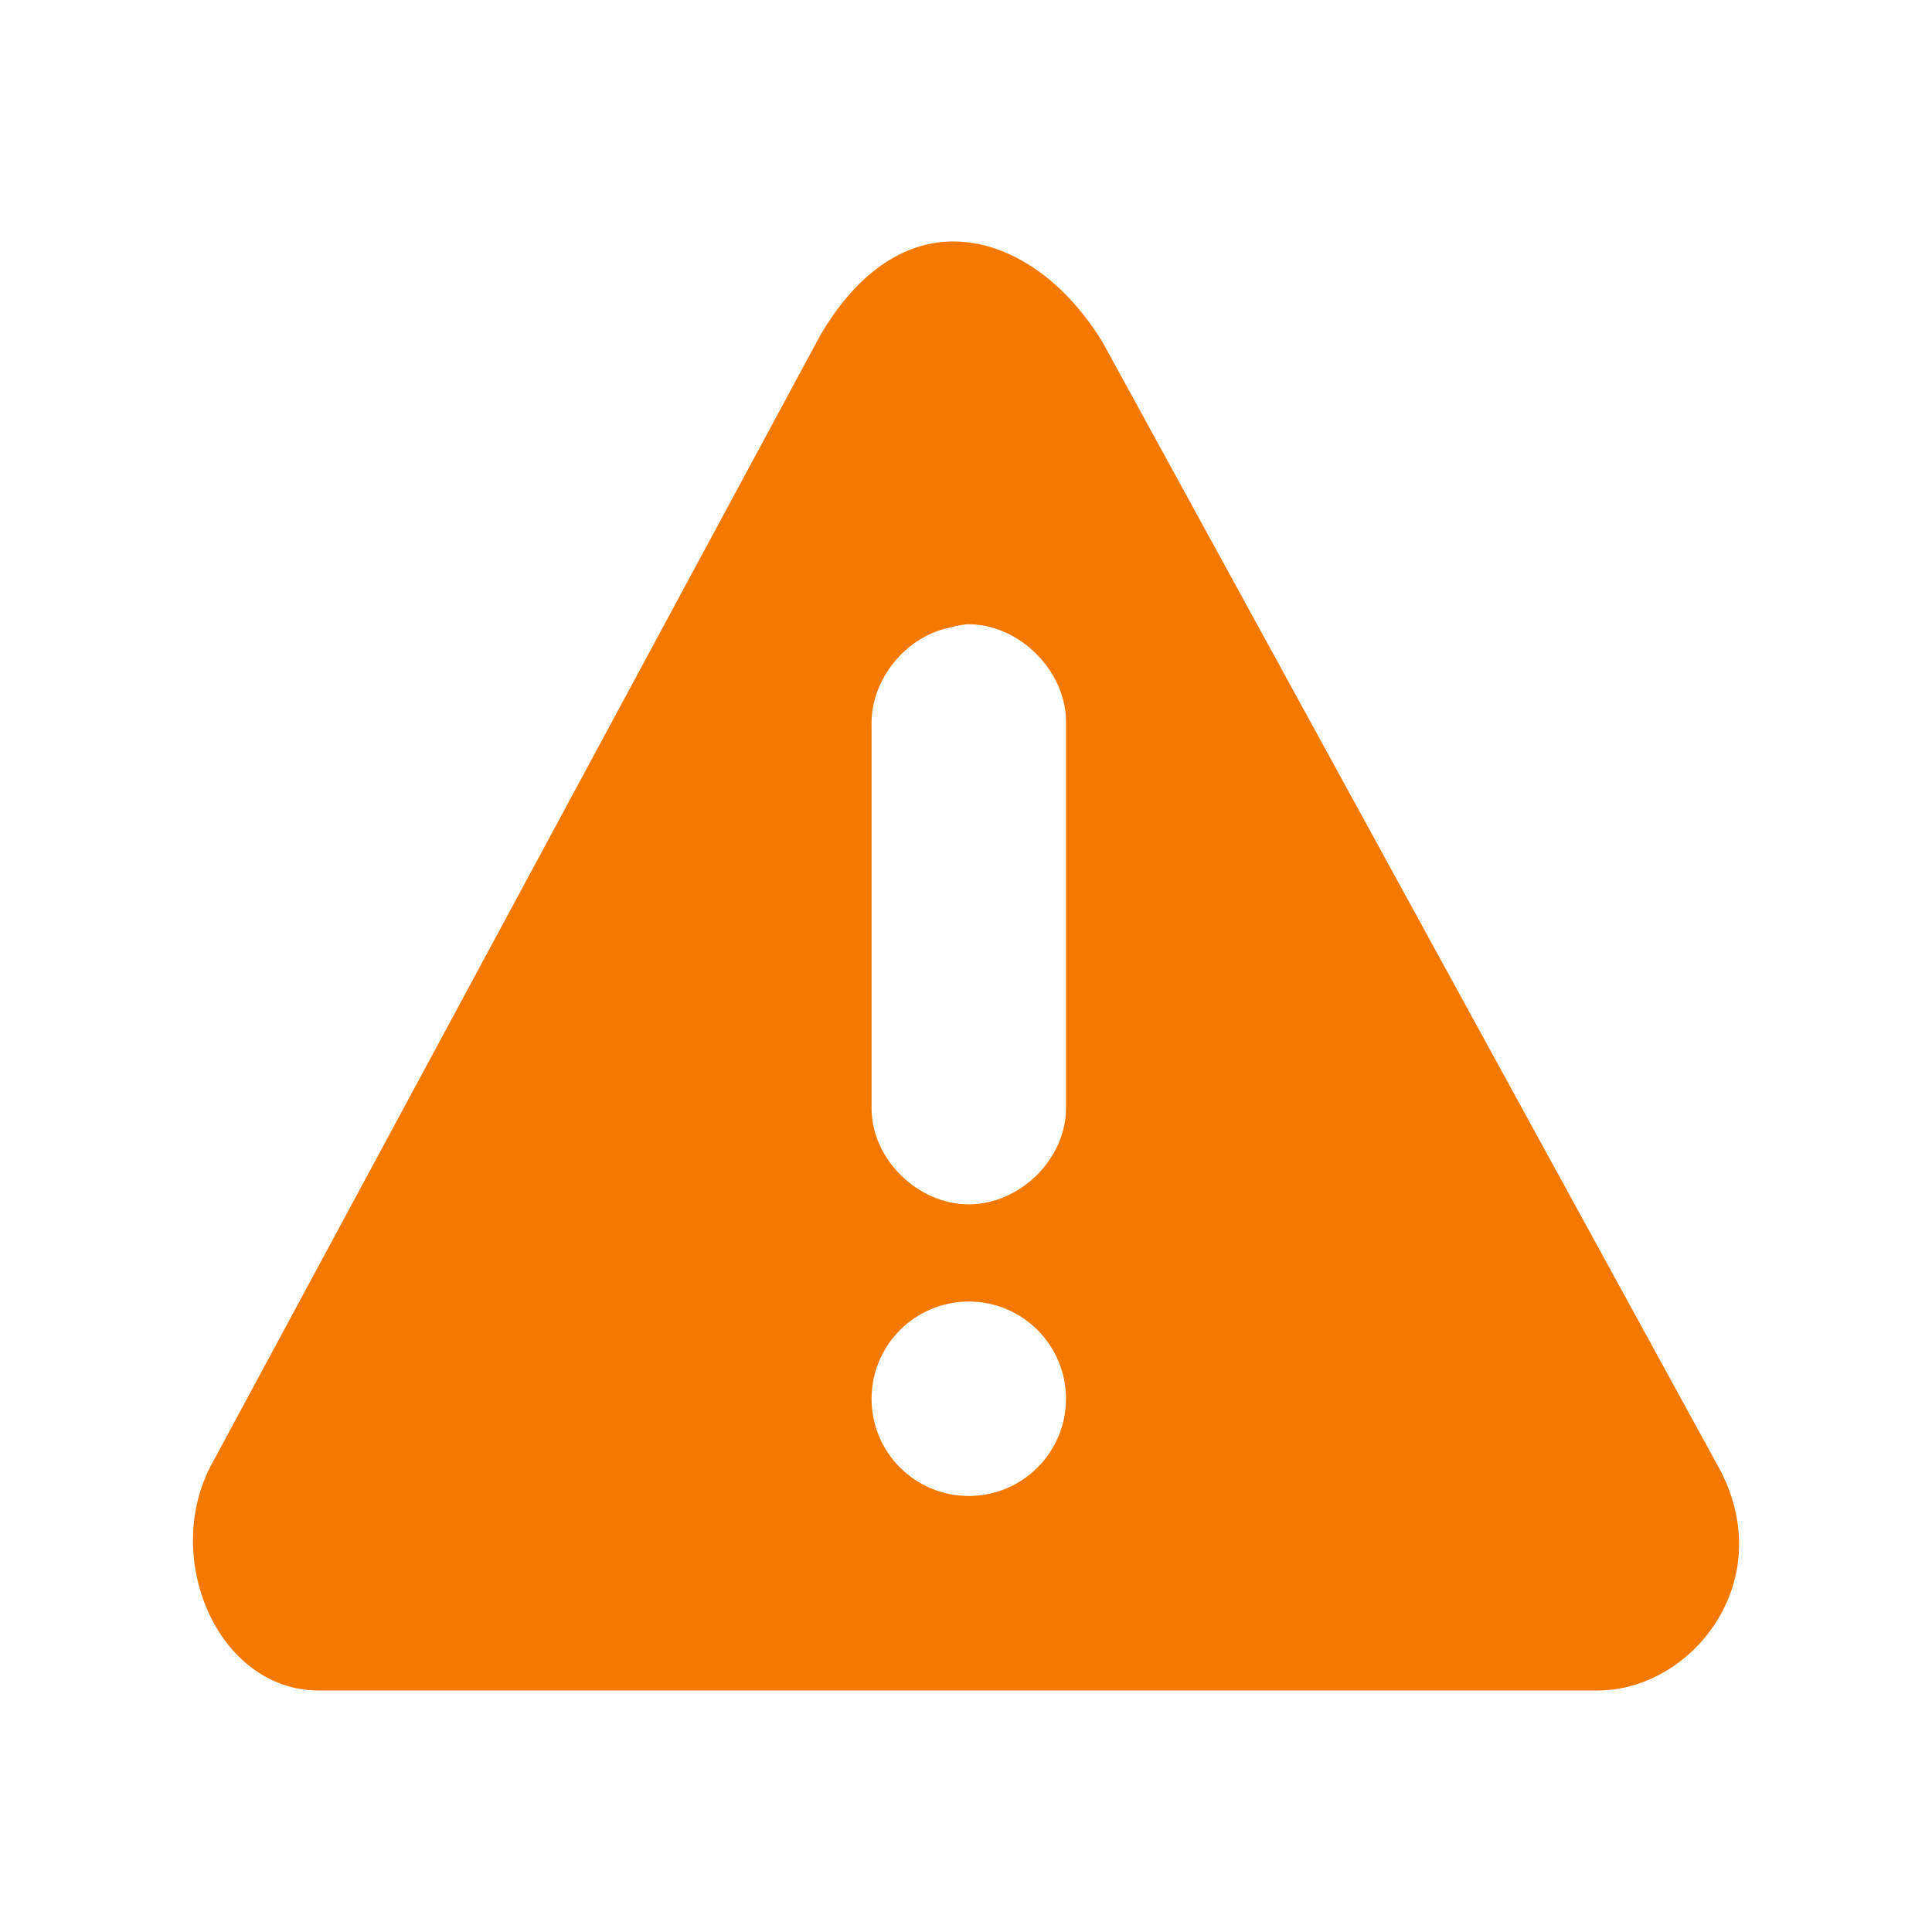 <?xml version="1.0" encoding="UTF-8" standalone="no"?>
<!-- Created with Inkscape (http://www.inkscape.org/) -->

<svg
   xmlns:dc="http://purl.org/dc/elements/1.1/"
   xmlns:cc="http://creativecommons.org/ns#"
   xmlns:rdf="http://www.w3.org/1999/02/22-rdf-syntax-ns#"
   xmlns:svg="http://www.w3.org/2000/svg"
   xmlns="http://www.w3.org/2000/svg"
   version="1.1"
   width="16"
   height="16"
   id="svg4888">
  <defs
     id="defs4890" />
  <path
     d="m 7.948,2.001 c -0.423,-0.023 -0.836,0.228 -1.157,0.78 L 1.76,12.113 C 1.331,12.889 1.799,14 2.641,14 l 10.59,0 c 0.79,0 1.532,-0.933 0.981,-1.887 L 9.13,2.832 C 8.809,2.311 8.371,2.024 7.948,2.001 z m 0.05,3.169 c 0.438,-0.014 0.844,0.392 0.83,0.83 l 0,3.169 c 0.006,0.425 -0.38,0.805 -0.805,0.805 -0.425,0 -0.811,-0.38 -0.805,-0.805 l 0,-3.169 C 7.212,5.625 7.504,5.266 7.873,5.196 c 0.041,-0.012 0.083,-0.02 0.126,-0.025 z m 0.025,5.609 c 0.445,0 0.805,0.36 0.805,0.805 0,0.445 -0.36,0.805 -0.805,0.805 -0.445,0 -0.805,-0.36 -0.805,-0.805 0,-0.445 0.36,-0.805 0.805,-0.805 z"
     id="path18112"
     style="color:#bebebe;fill:#f57900;fill-opacity:1;fill-rule:nonzero;stroke:none;stroke-width:1.781;marker:none;visibility:visible;display:inline;overflow:visible;enable-background:new" />
</svg>
